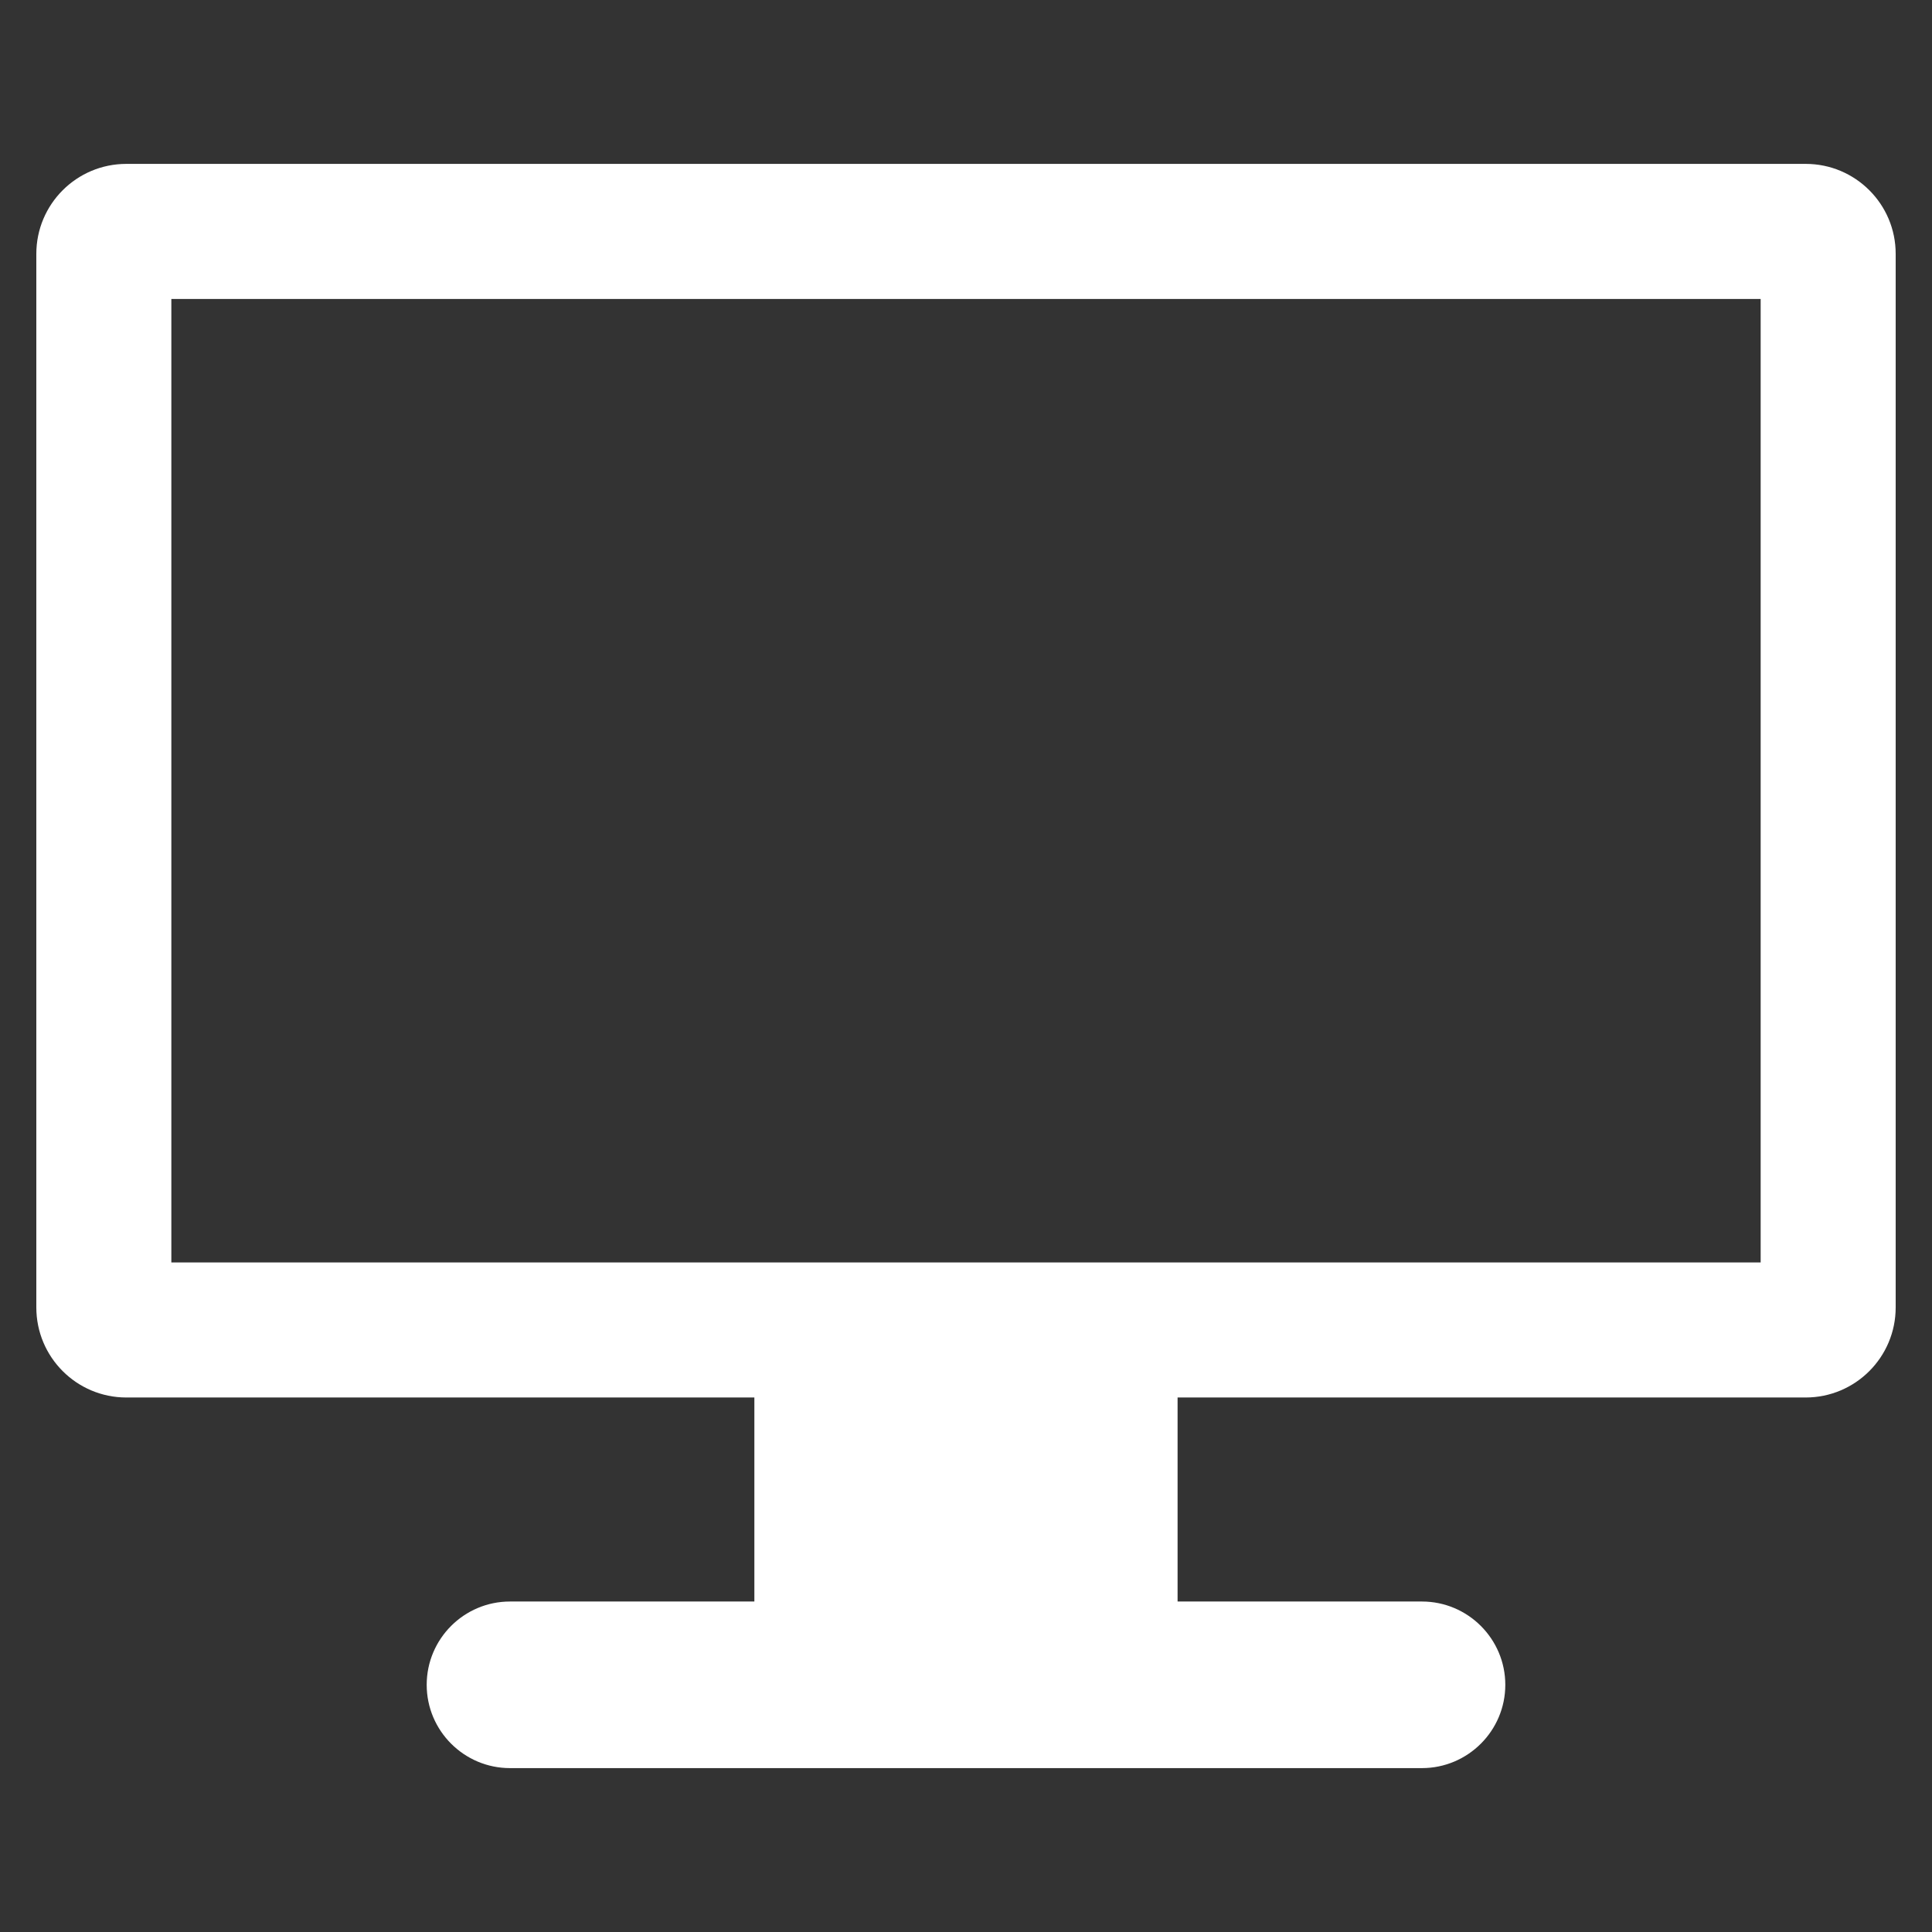<?xml version="1.0" encoding="utf-8"?>
<!-- Generator: Adobe Illustrator 16.0.4, SVG Export Plug-In . SVG Version: 6.00 Build 0)  -->
<!DOCTYPE svg PUBLIC "-//W3C//DTD SVG 1.1//EN" "http://www.w3.org/Graphics/SVG/1.1/DTD/svg11.dtd">
<svg version="1.1" id="Layer_1" xmlns="http://www.w3.org/2000/svg" xmlns:xlink="http://www.w3.org/1999/xlink" x="0px" y="0px"
	 width="35px" height="35px" viewBox="0 0 35 35" style="enable-background:new 0 0 35 35;" xml:space="preserve">
<rect x="0" y="0" width="35" height="35" fill="#333333" stroke="none"/>
<style type="text/css">
<![CDATA[
	.st0{fill:#FFFFFF;}
]]>
</style>
<g>
	<g>
		<g>
			<path class="st0" d="M32.712,2.969H2.289c-0.901,0-1.631,0.73-1.631,1.631v19.085c0,0.901,0.73,1.632,1.631,1.632h11.377v3.696
				H9.239c-0.833,0-1.509,0.677-1.509,1.509s0.677,1.509,1.509,1.509h16.521c0.832,0,1.51-0.677,1.51-1.509s-0.678-1.509-1.51-1.509
				h-4.427v-3.696h11.378c0.9,0,1.631-0.73,1.631-1.632V4.6C34.343,3.699,33.612,2.969,32.712,2.969z M31.896,22.87H3.104V5.416
				h28.792V22.87z"/>
		</g>
	</g>
</g>
</svg>
